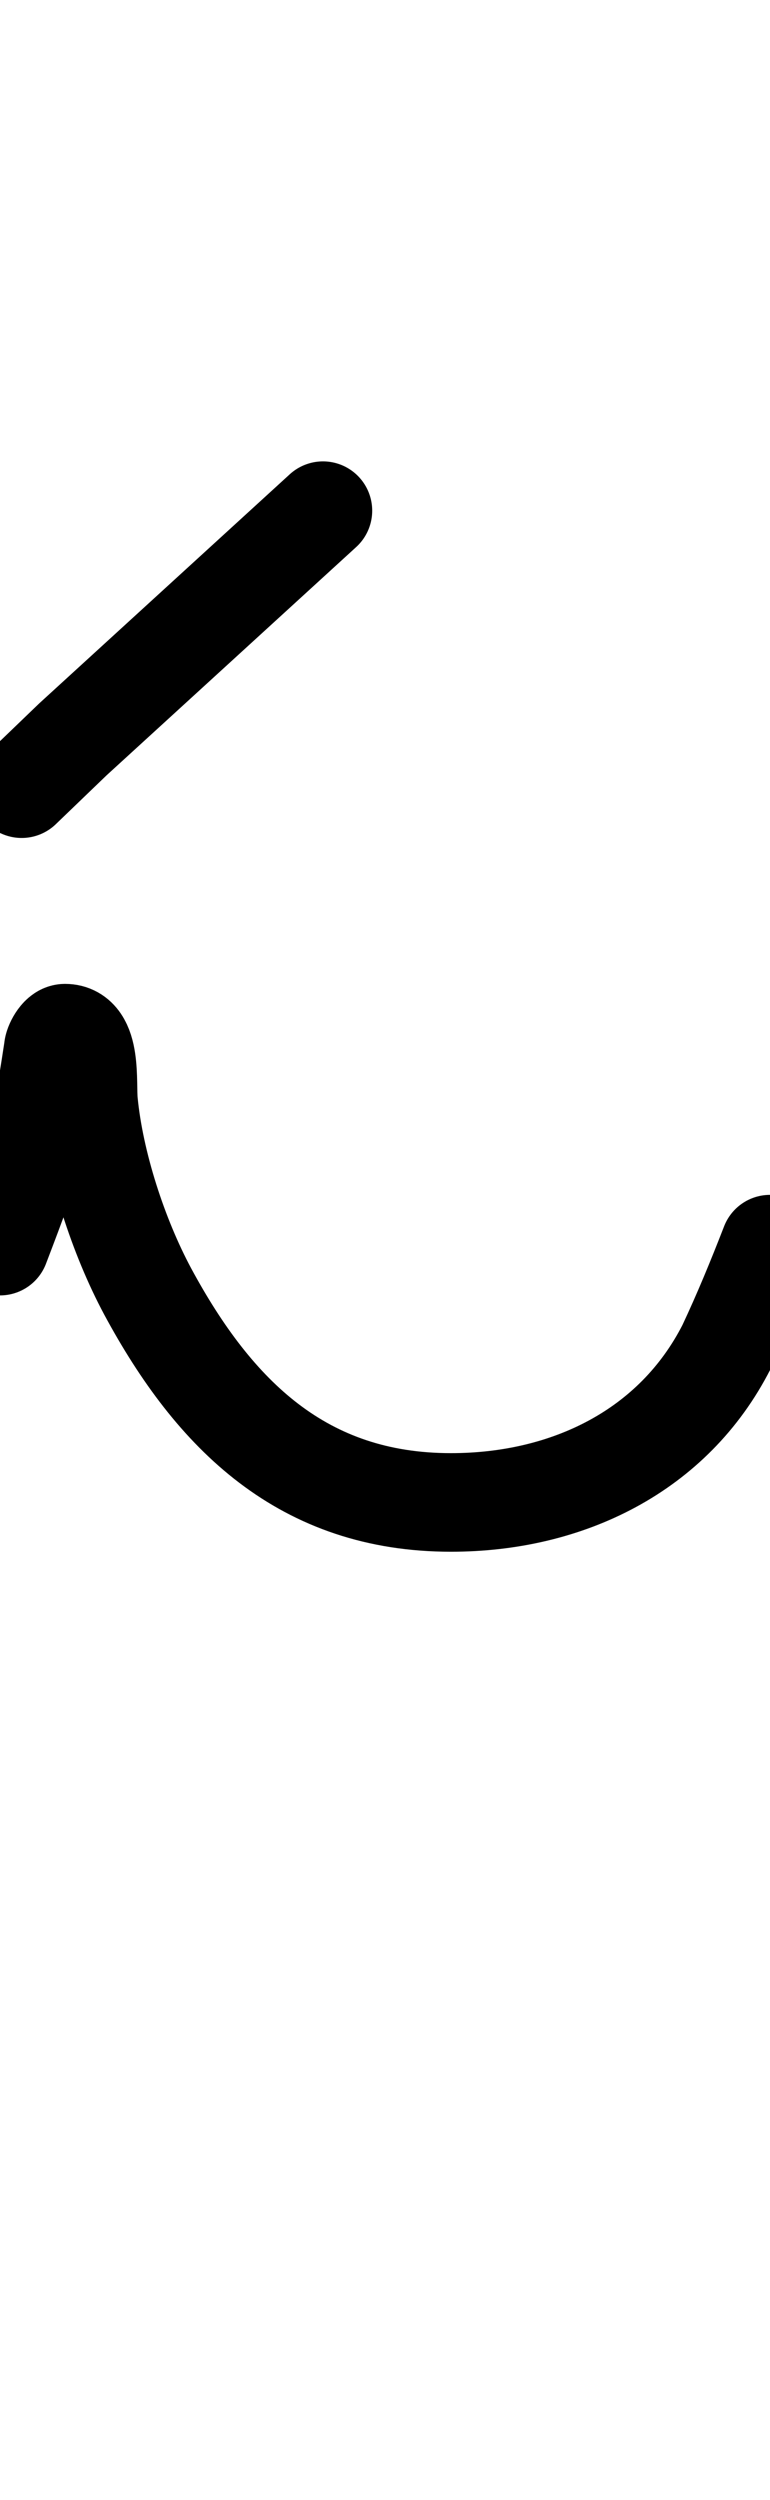 <?xml version="1.0" encoding="UTF-8"?>
<svg xmlns="http://www.w3.org/2000/svg" width="391" height="1268" viewBox="0 0 391 1268" fill="none" stroke="currentColor" stroke-width="50" stroke-linecap="round" stroke-linejoin="round">
  <path d="M0 632C18 585 20 578 27 532C27 530 30 524 33 524C47 524 44 549 45 559C48 590 60 627 75 655C109 718 154 762 229 762C288 762 342 736 369 683C377 666 384 649 391 631M164 259 37 375 11 400"/>
</svg>
